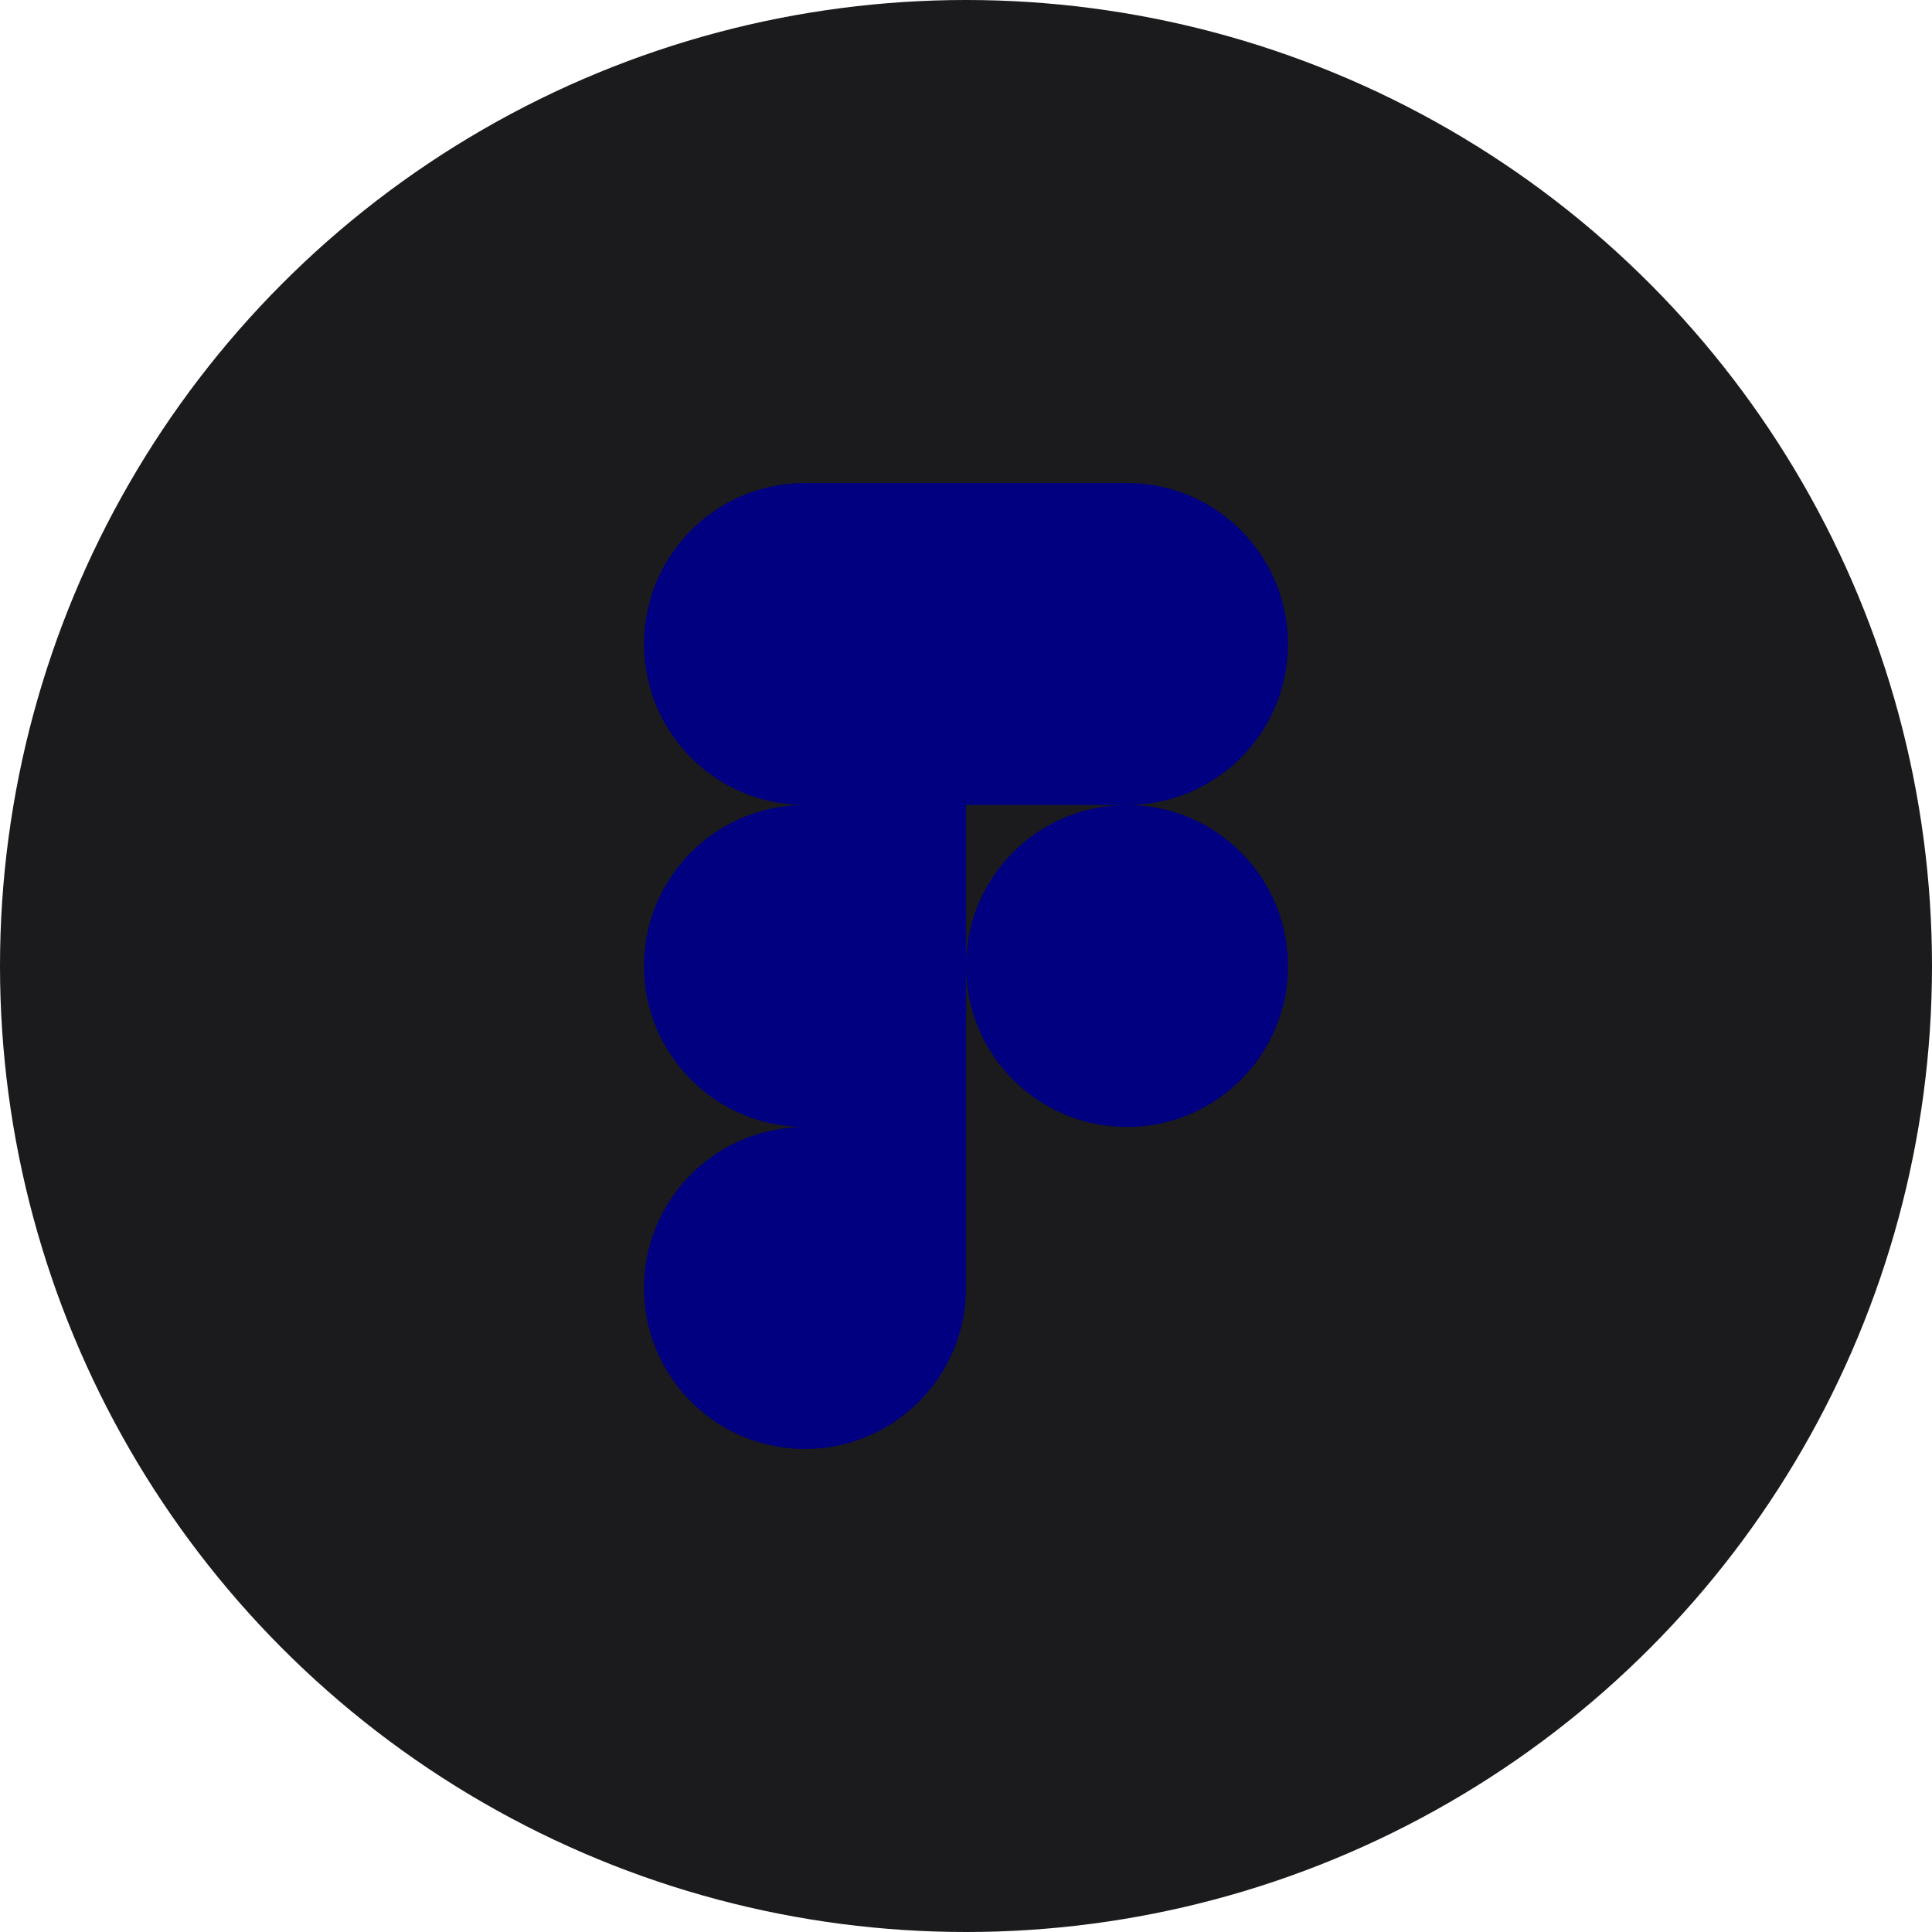 <?xml version="1.0" encoding="UTF-8" standalone="no"?><!-- Generator: Gravit.io --><svg xmlns="http://www.w3.org/2000/svg" xmlns:xlink="http://www.w3.org/1999/xlink" style="isolation:isolate" viewBox="0 0 512 512" width="512pt" height="512pt"><defs><clipPath id="_clipPath_6PDvirM56kR4MYDMyah0pF6xYZFZdDGO"><rect width="512" height="512"/></clipPath></defs><g clip-path="url(#_clipPath_6PDvirM56kR4MYDMyah0pF6xYZFZdDGO)"><circle vector-effect="non-scaling-stroke" cx="256" cy="256" r="256" fill="rgb(27,27,29)" /><path d=" M 213.333 384 C 236.885 384 256 364.885 256 341.333 L 256 298.667 L 213.333 298.667 C 189.781 298.667 170.667 317.781 170.667 341.333 C 170.667 364.885 189.781 384 213.333 384 Z  M 170.667 256 C 170.667 232.448 189.781 213.333 213.333 213.333 L 256 213.333 L 256 298.667 L 213.333 298.667 C 189.781 298.667 170.667 279.552 170.667 256 Z  M 170.667 170.667 C 170.667 147.115 189.781 128 213.333 128 L 256 128 L 256 213.333 L 213.333 213.333 C 189.781 213.333 170.667 194.219 170.667 170.667 Z  M 256 128 L 298.667 128 C 322.219 128 341.333 147.115 341.333 170.667 C 341.333 194.219 322.219 213.333 298.667 213.333 L 256 213.333 L 256 128 Z  M 341.333 256 C 341.333 279.552 322.219 298.667 298.667 298.667 C 275.115 298.667 256 279.552 256 256 C 256 232.448 275.115 213.333 298.667 213.333 C 322.219 213.333 341.333 232.448 341.333 256 Z " fill-rule="evenodd" fill="rgb(0,0,128)"/></g></svg>